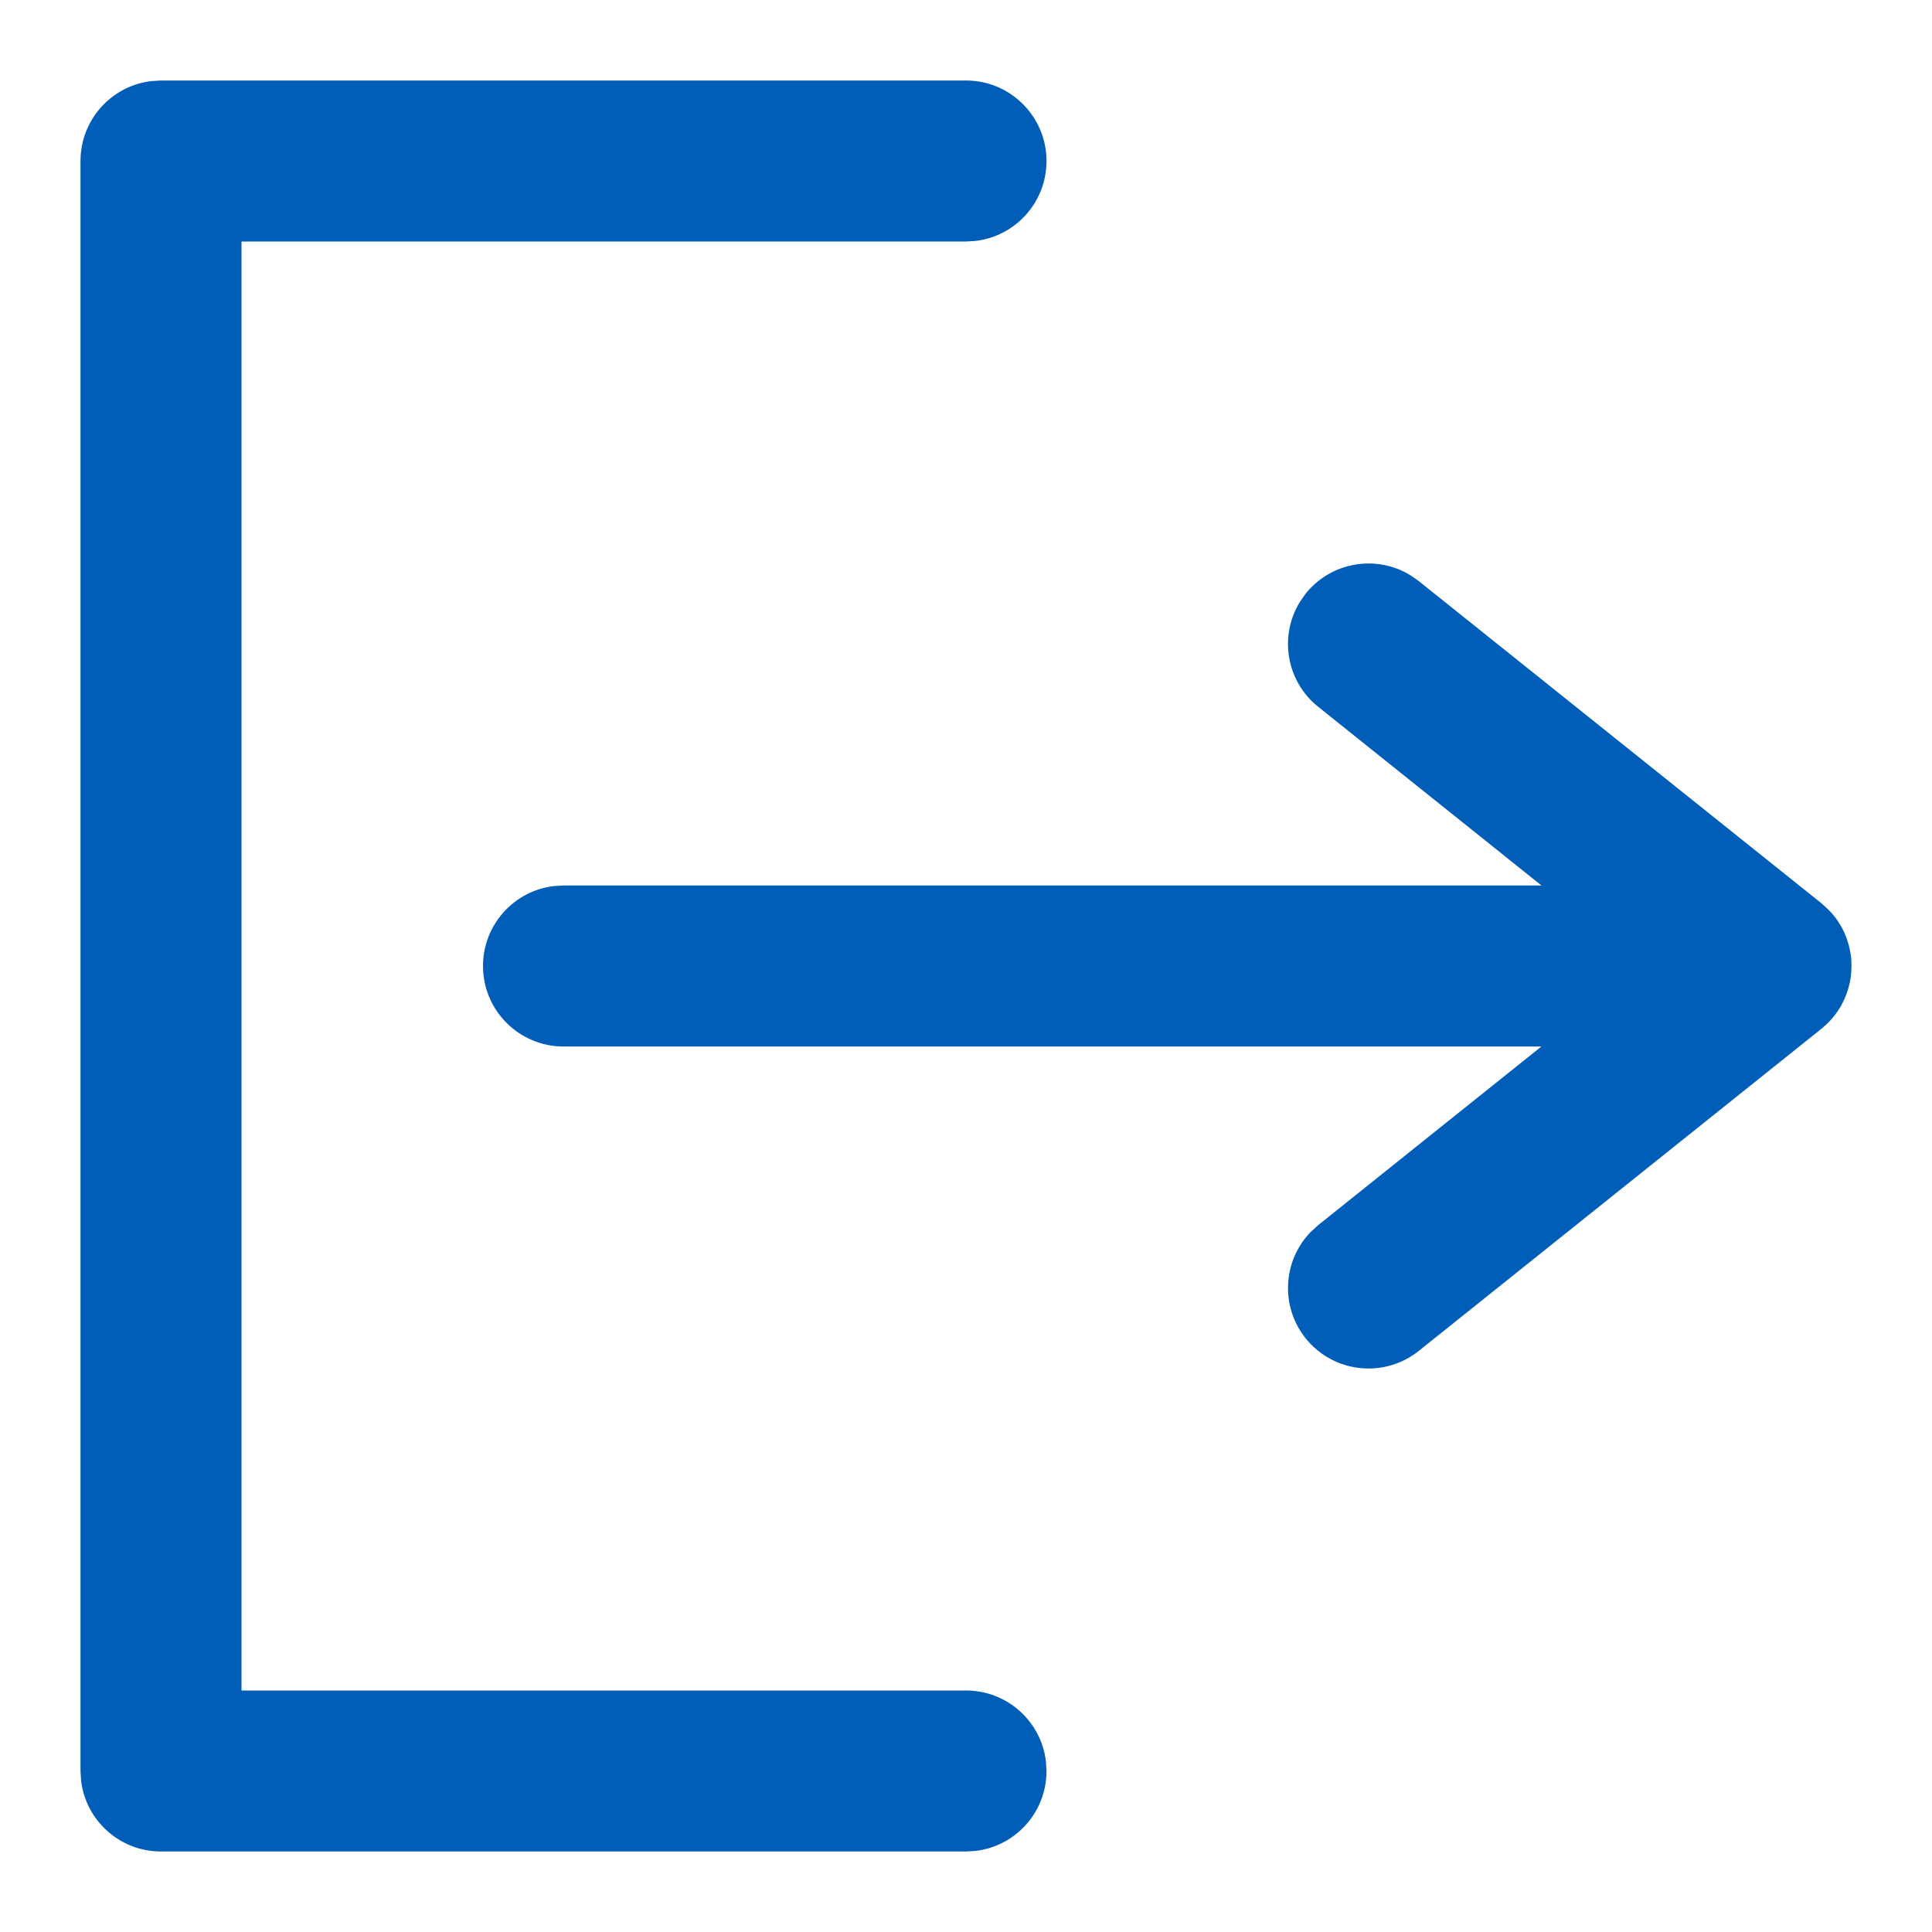 <svg xmlns="http://www.w3.org/2000/svg" width="24" height="24" viewBox="0 0 24 24">
    <g fill="none" fill-rule="evenodd">
        <path d="M0 0H24V24H0z"/>
        <path fill="#005EB8" fill-rule="nonzero" d="M12 1c.552 0 1 .448 1 1 0 .513-.386.936-.883.993L12 3H3v18h9c.513 0 .936.386.993.883L13 22c0 .513-.386.936-.883.993L12 23H2c-.513 0-.936-.386-.993-.883L1 22V2c0-.513.386-.936.883-.993L2 1h10zm5.522 6.147l.103.072 4.99 3.993.05.042.018.016-.058-.05.082.074.047.049.016.019.016.02c.014.016.026.033.038.051l.03.047.03.05.022.046c.01.02.019.042.027.063l.016.045.017.058c.006.021.011.043.015.064l.007.04c.004.023.007.046.009.07l.002.052v.015L23 12l-.004.077.002-.02-.001.02c-.002.026-.005.052-.009.077l-.007.04-.014.062-.019.063-.014.039-.028.066-.023.046c-.008.017-.018.033-.028.05l-.031.047c-.012.018-.024.035-.038.052l-.032.038-.036.04c-.036.035-.068.064-.102.091l-4.991 3.993c-.432.345-1.06.275-1.406-.156-.318-.398-.283-.965.063-1.321l.093-.085L19.148 13H7c-.552 0-1-.448-1-1 0-.513.386-.936.883-.993L7 11h12.149l-2.774-2.22c-.398-.318-.488-.878-.228-1.302l.072-.103c.319-.398.88-.488 1.303-.228z"/>
    </g>
</svg>
